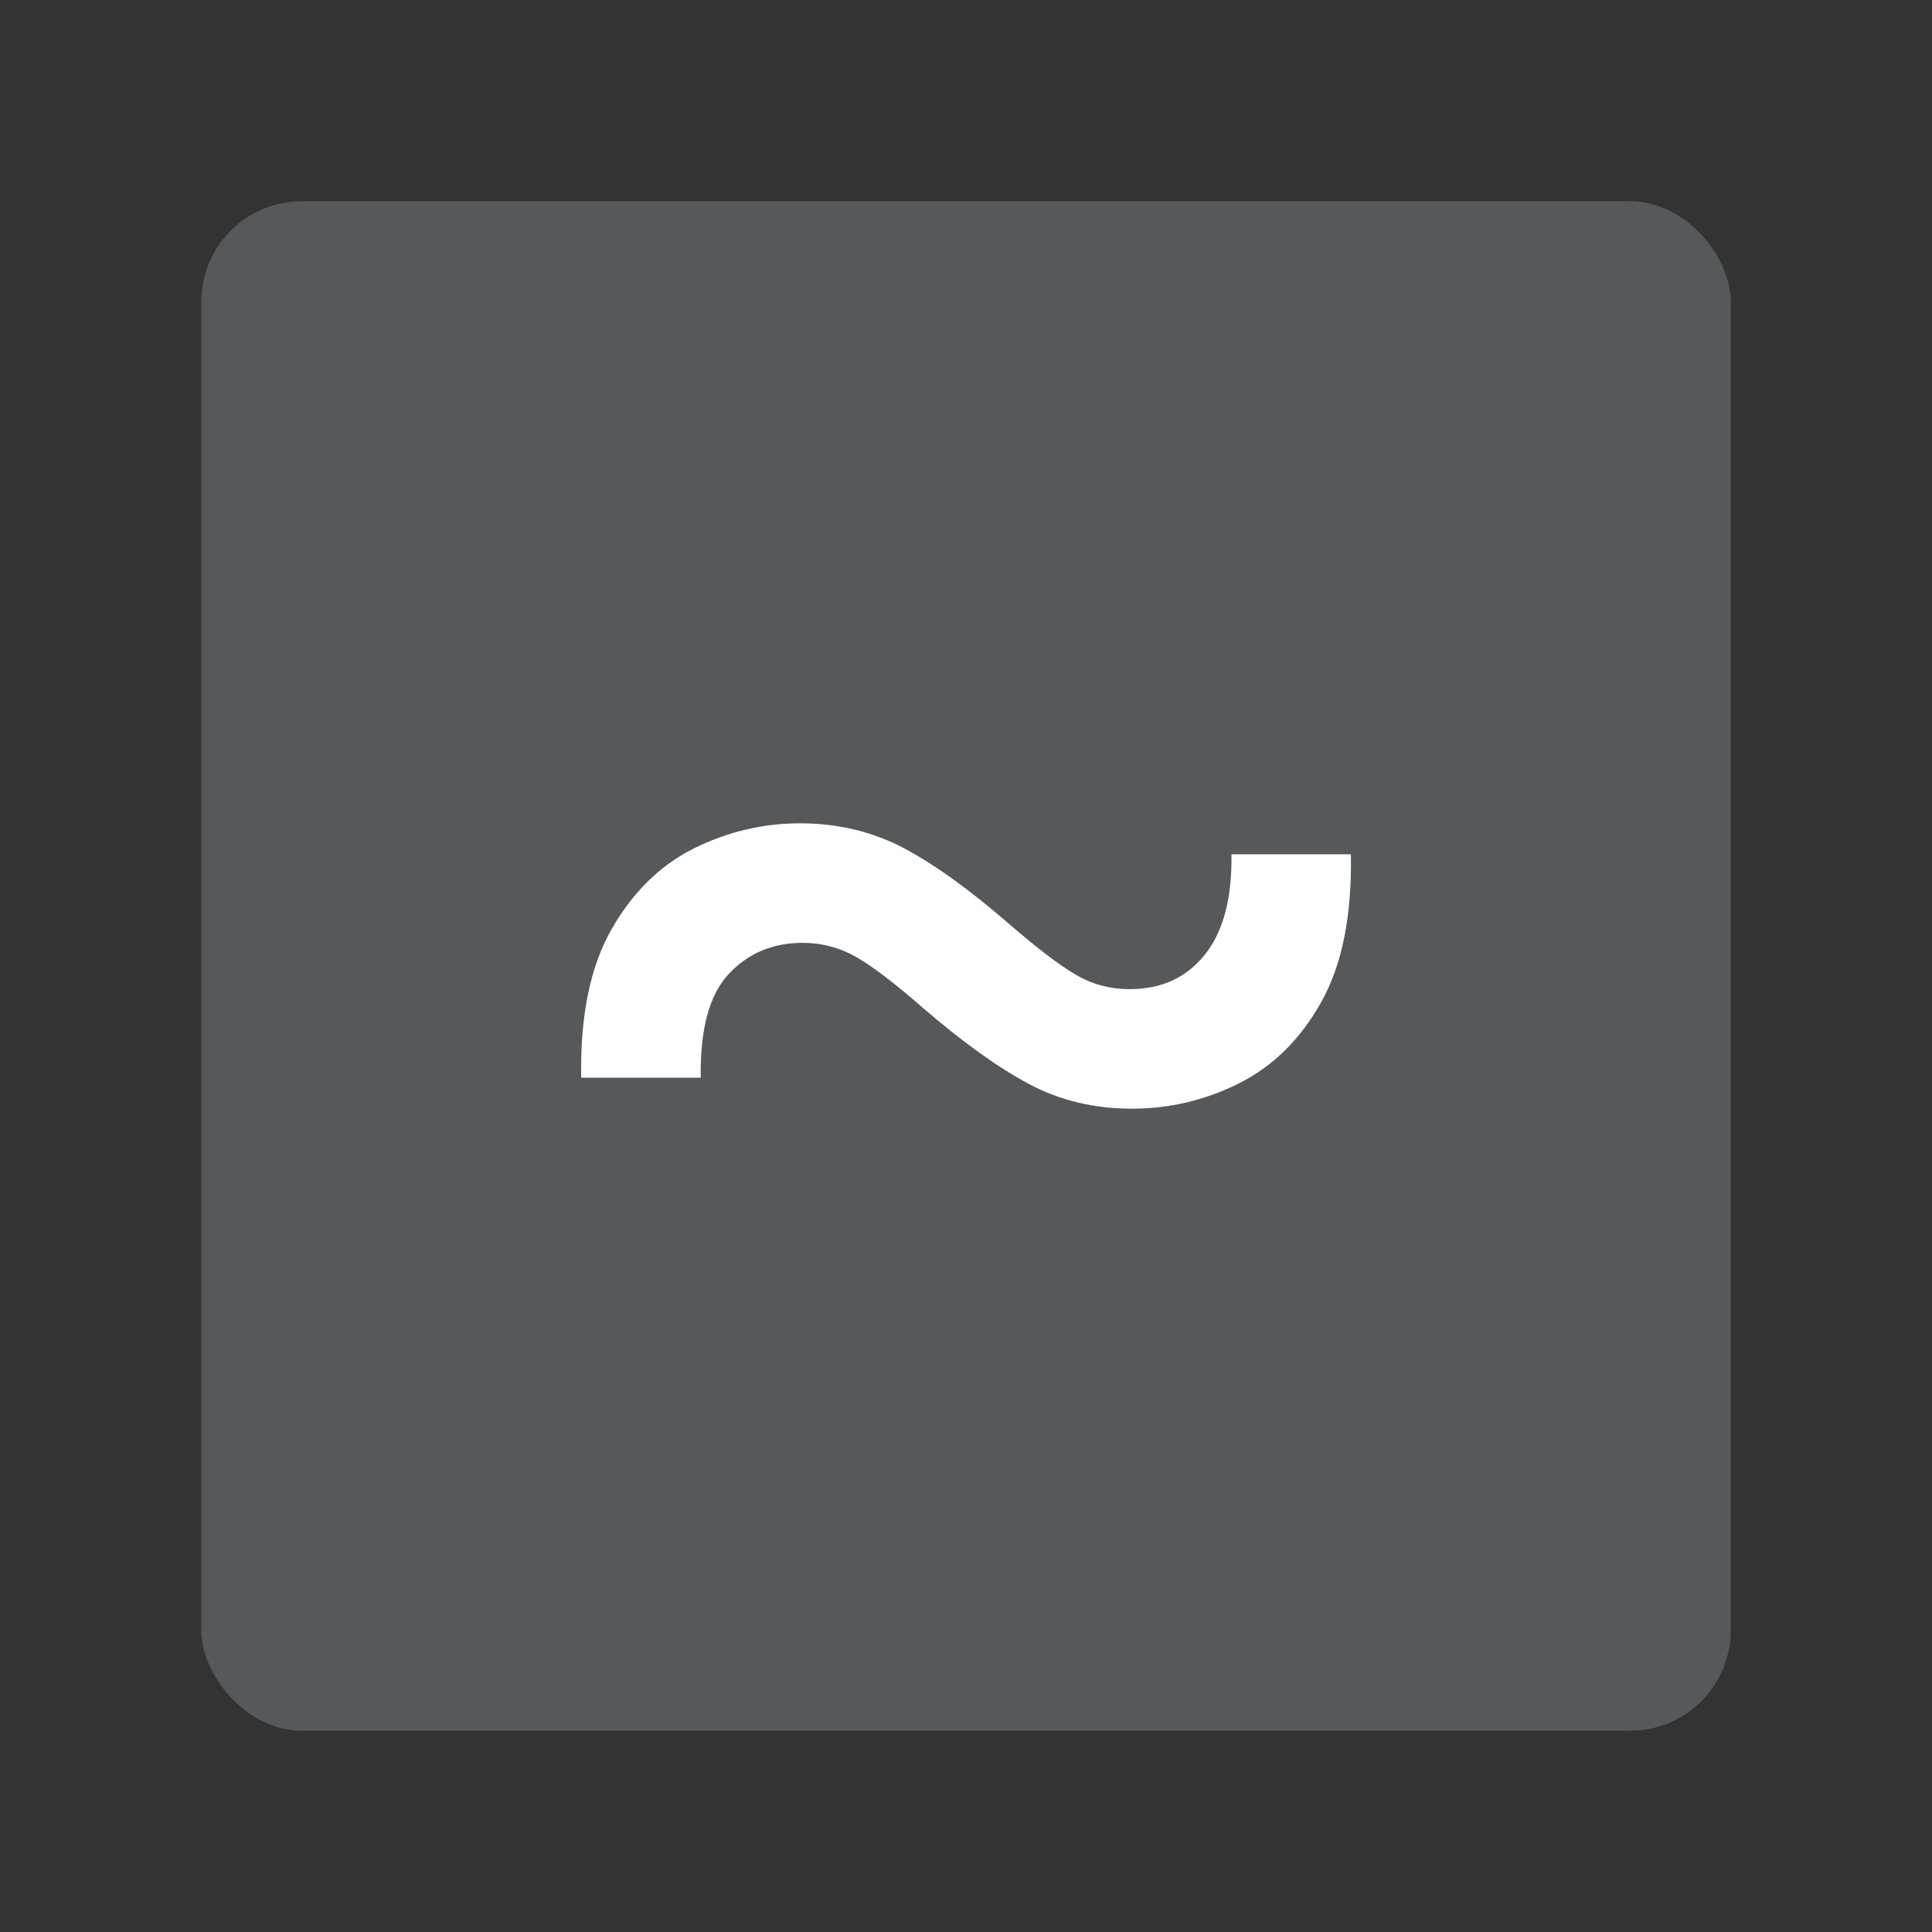 <?xml version="1.0" encoding="UTF-8"?>
<svg id="Layer_1" data-name="Layer 1" xmlns="http://www.w3.org/2000/svg" viewBox="0 0 192 192">
  <rect x="0" y="0" width="192" height="192" fill="#333333" stroke="none"/>
  <defs>
    <style>
      .cls-1 {
        fill: #fff;
      }

      .cls-2 {
        fill: #56595b;
        isolation: isolate;
      }
    </style>
  </defs>
  <rect class="cls-2" x="20" y="20" width="152" height="152" rx="10" ry="10"/>
  <path class="cls-1" d="m57.76,107.1c-.11-6.08.88-10.97,2.97-14.67,2.09-3.7,4.81-6.39,8.16-8.08,3.35-1.68,6.9-2.53,10.63-2.53s7.15.82,10.25,2.44c3.09,1.63,6.64,4.19,10.63,7.66,2.71,2.34,4.88,3.99,6.51,4.95,1.63.95,3.42,1.43,5.36,1.43,3.15,0,5.64-1.14,7.47-3.43,1.83-2.29,2.71-5.61,2.64-9.97h11.87c.11,6.08-.87,10.97-2.94,14.67-2.07,3.7-4.79,6.39-8.16,8.08-3.37,1.69-6.92,2.53-10.66,2.53s-7.14-.81-10.22-2.45c-3.08-1.63-6.63-4.18-10.66-7.66-2.67-2.34-4.84-3.99-6.48-4.94-1.65-.95-3.44-1.43-5.38-1.43-2.97,0-5.41,1.04-7.34,3.1-1.92,2.07-2.85,5.5-2.77,10.3h-11.87Z"/>
</svg>